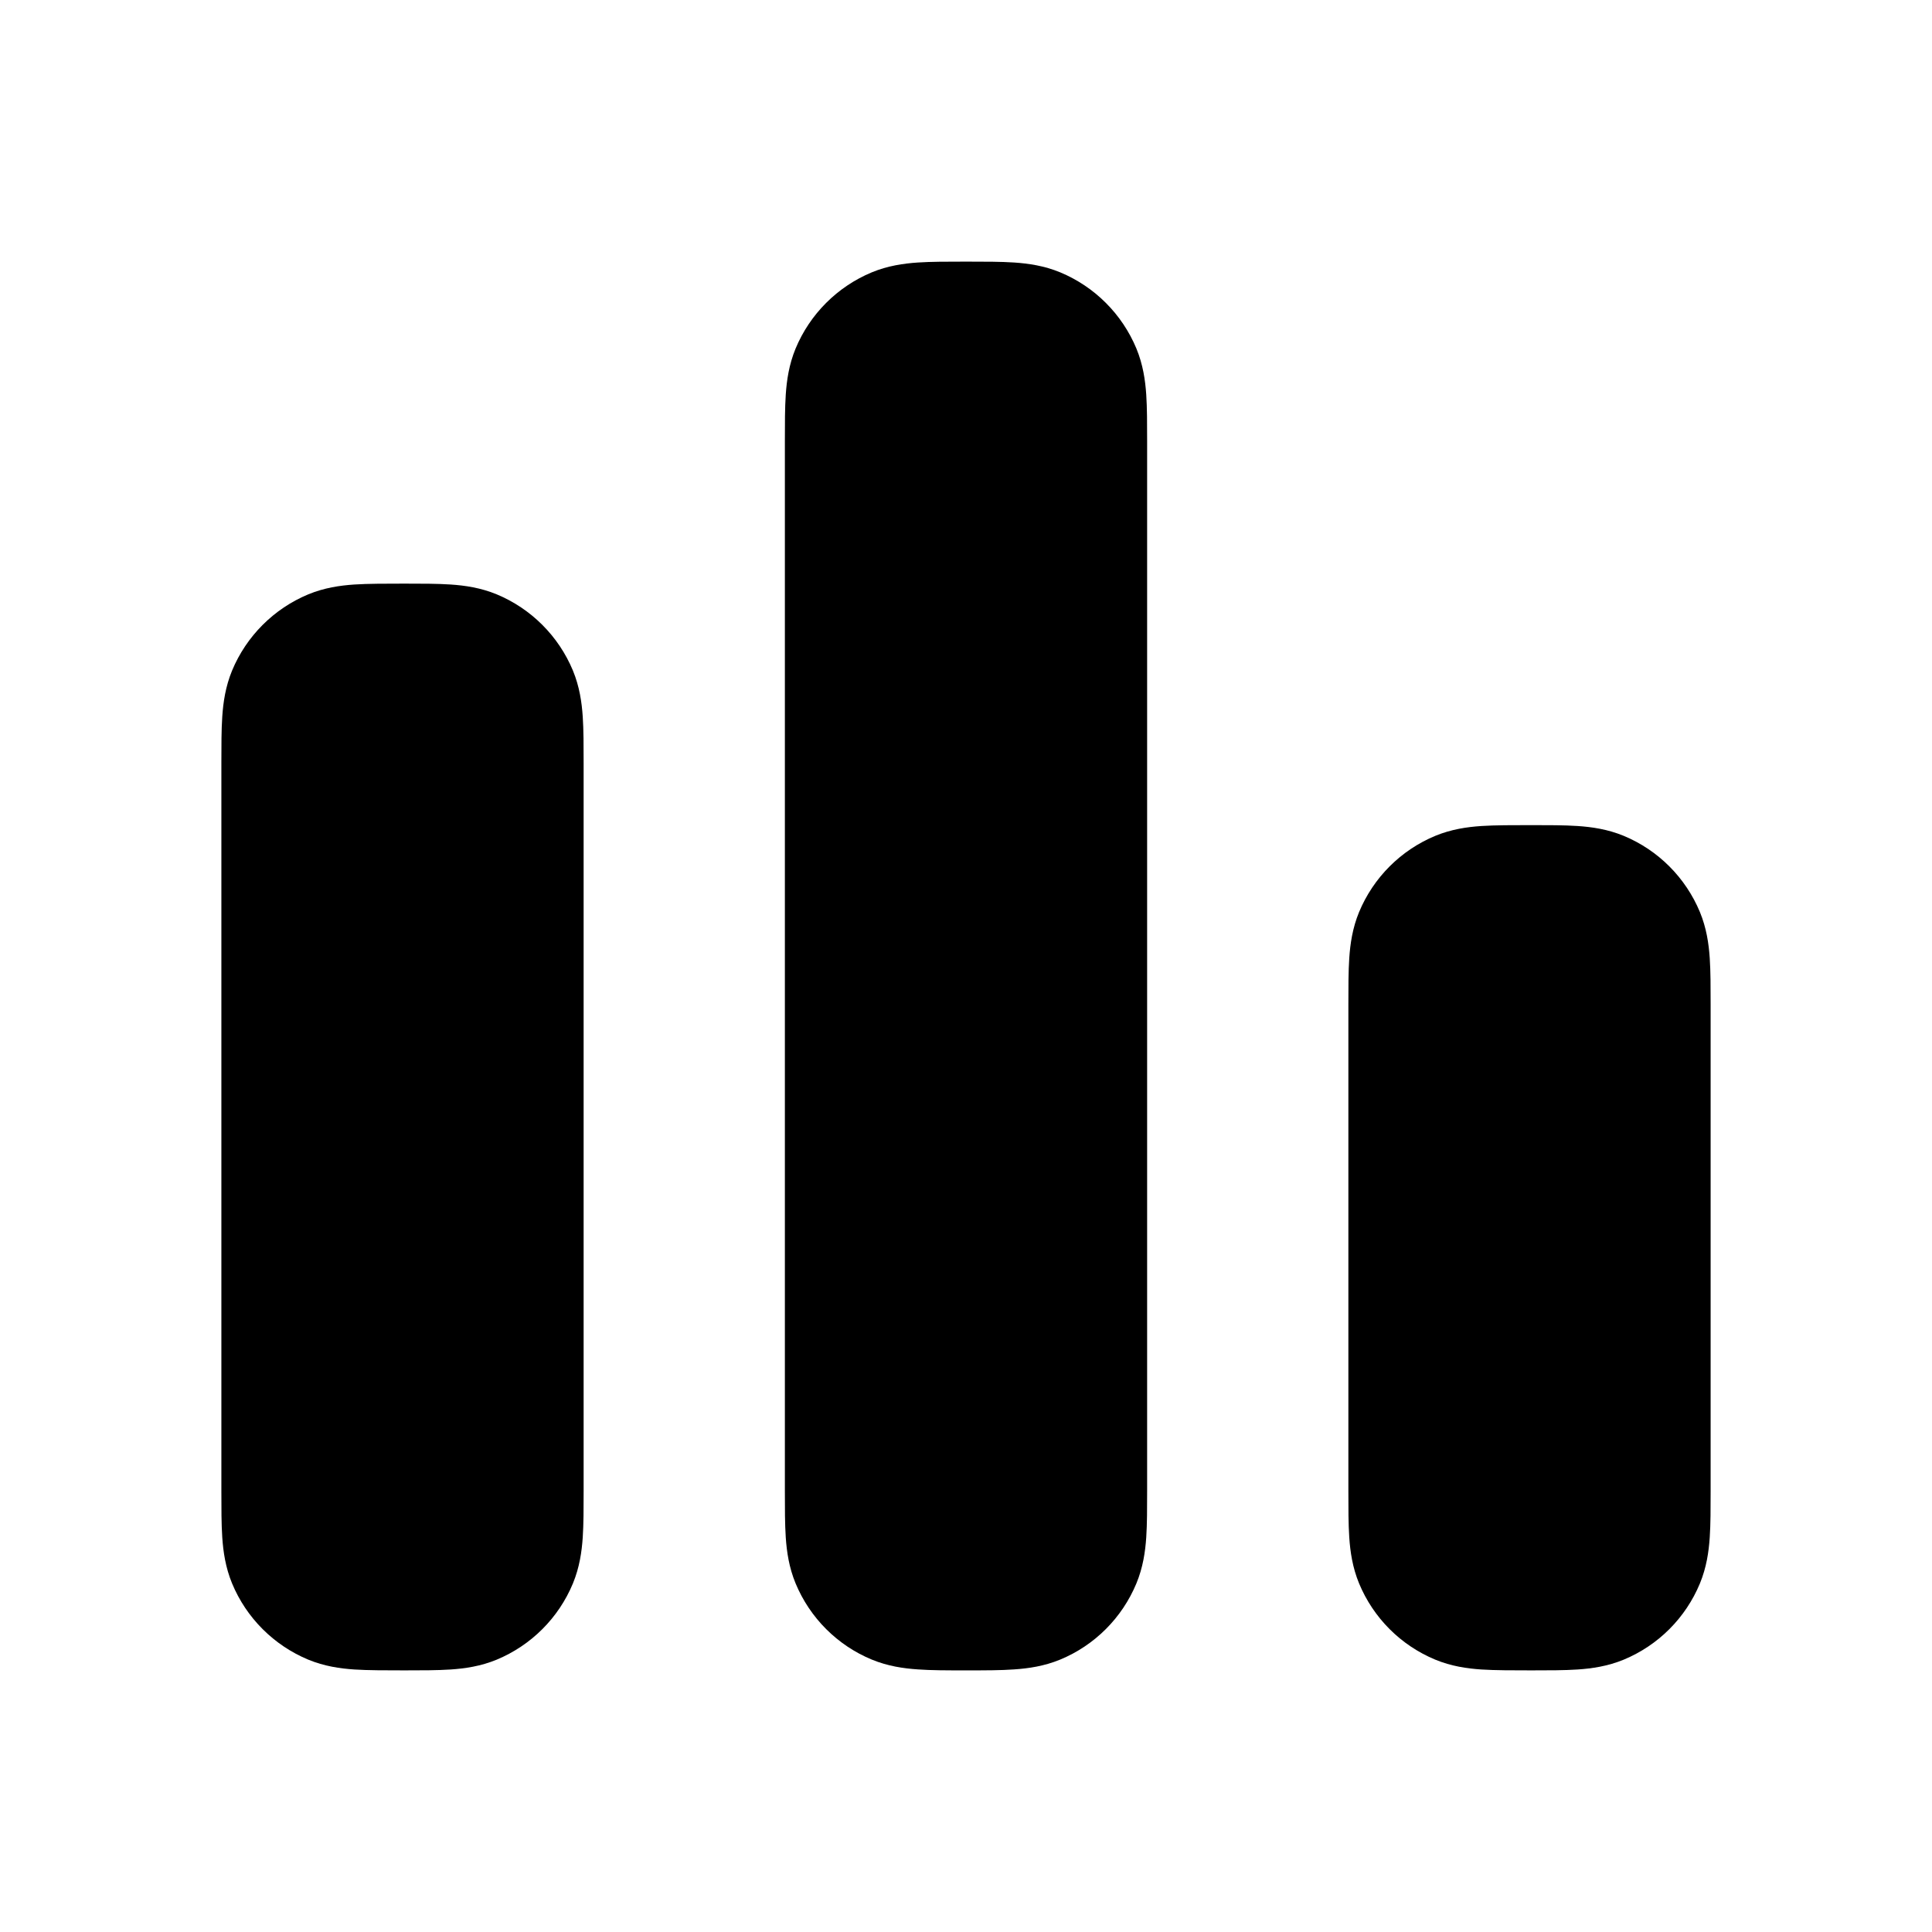 <svg width="24" height="24" viewBox="0 0 24 24" xmlns="http://www.w3.org/2000/svg">
<path class="pr-icon-bulk-primary" d="M12.022 3.25H12H11.978H11.978C11.764 3.25 11.567 3.25 11.402 3.261C11.224 3.273 11.029 3.301 10.83 3.383C10.402 3.561 10.061 3.902 9.883 4.33C9.801 4.529 9.773 4.724 9.761 4.902C9.75 5.067 9.75 5.264 9.75 5.478V5.478V18.521C9.75 18.735 9.75 18.932 9.761 19.098C9.773 19.275 9.801 19.471 9.883 19.669C10.061 20.098 10.402 20.439 10.83 20.616C11.029 20.698 11.224 20.726 11.402 20.738C11.567 20.75 11.764 20.75 11.978 20.75H12.022C12.236 20.75 12.433 20.75 12.598 20.738C12.776 20.726 12.971 20.698 13.17 20.616C13.598 20.439 13.939 20.098 14.117 19.669C14.199 19.471 14.227 19.275 14.239 19.098C14.25 18.932 14.25 18.736 14.25 18.521V18.521V5.5V5.478V5.478C14.25 5.264 14.25 5.067 14.239 4.902C14.227 4.724 14.199 4.529 14.117 4.33C13.939 3.902 13.598 3.561 13.17 3.383C12.971 3.301 12.776 3.273 12.598 3.261C12.433 3.25 12.236 3.25 12.022 3.25H12.022Z" fill="currentColor"/>
<path class="pr-icon-bulk-secondary" fill-rule="evenodd" clip-rule="evenodd" d="M4.402 7.261C4.567 7.25 4.807 7.25 5.022 7.25H5.022H5.022C5.236 7.25 5.433 7.25 5.598 7.261C5.776 7.273 5.971 7.301 6.17 7.383C6.598 7.561 6.939 7.902 7.117 8.33C7.199 8.529 7.227 8.724 7.239 8.902C7.25 9.067 7.25 9.264 7.25 9.478V9.478V18.522V18.522C7.25 18.736 7.25 18.933 7.239 19.098C7.227 19.276 7.199 19.471 7.117 19.67C6.939 20.099 6.598 20.439 6.17 20.617C5.971 20.699 5.776 20.727 5.598 20.739C5.433 20.75 5.236 20.75 5.022 20.75H5.022H5.022C4.807 20.75 4.567 20.75 4.402 20.739C4.224 20.727 4.029 20.699 3.83 20.617C3.402 20.439 3.061 20.099 2.883 19.67C2.801 19.471 2.773 19.276 2.761 19.098C2.75 18.933 2.75 18.736 2.75 18.522V18.522V9.478V9.478V9.478C2.75 9.264 2.75 9.067 2.761 8.902C2.773 8.724 2.801 8.529 2.883 8.33C3.061 7.902 3.402 7.561 3.83 7.383C4.029 7.301 4.224 7.273 4.402 7.261ZM18.402 10.261C18.567 10.25 18.808 10.25 19.022 10.25H19.022C19.236 10.25 19.433 10.25 19.598 10.261C19.776 10.273 19.971 10.301 20.17 10.383C20.599 10.561 20.939 10.902 21.117 11.33C21.199 11.529 21.227 11.724 21.239 11.902C21.25 12.067 21.25 12.264 21.25 12.478V12.478V12.478V18.522V18.522V18.522C21.25 18.736 21.25 18.933 21.239 19.098C21.227 19.276 21.199 19.471 21.117 19.67C20.939 20.099 20.599 20.439 20.17 20.617C19.971 20.699 19.776 20.727 19.598 20.739C19.433 20.75 19.236 20.75 19.022 20.75C18.808 20.75 18.567 20.75 18.402 20.739C18.224 20.727 18.029 20.699 17.83 20.617C17.401 20.439 17.061 20.099 16.883 19.67C16.801 19.471 16.773 19.276 16.761 19.098C16.75 18.933 16.75 18.736 16.75 18.522V18.522V12.478V12.478C16.75 12.264 16.75 12.067 16.761 11.902C16.773 11.724 16.801 11.529 16.883 11.33C17.061 10.902 17.401 10.561 17.83 10.383C18.029 10.301 18.224 10.273 18.402 10.261Z" fill="currentColor"/>
</svg>
